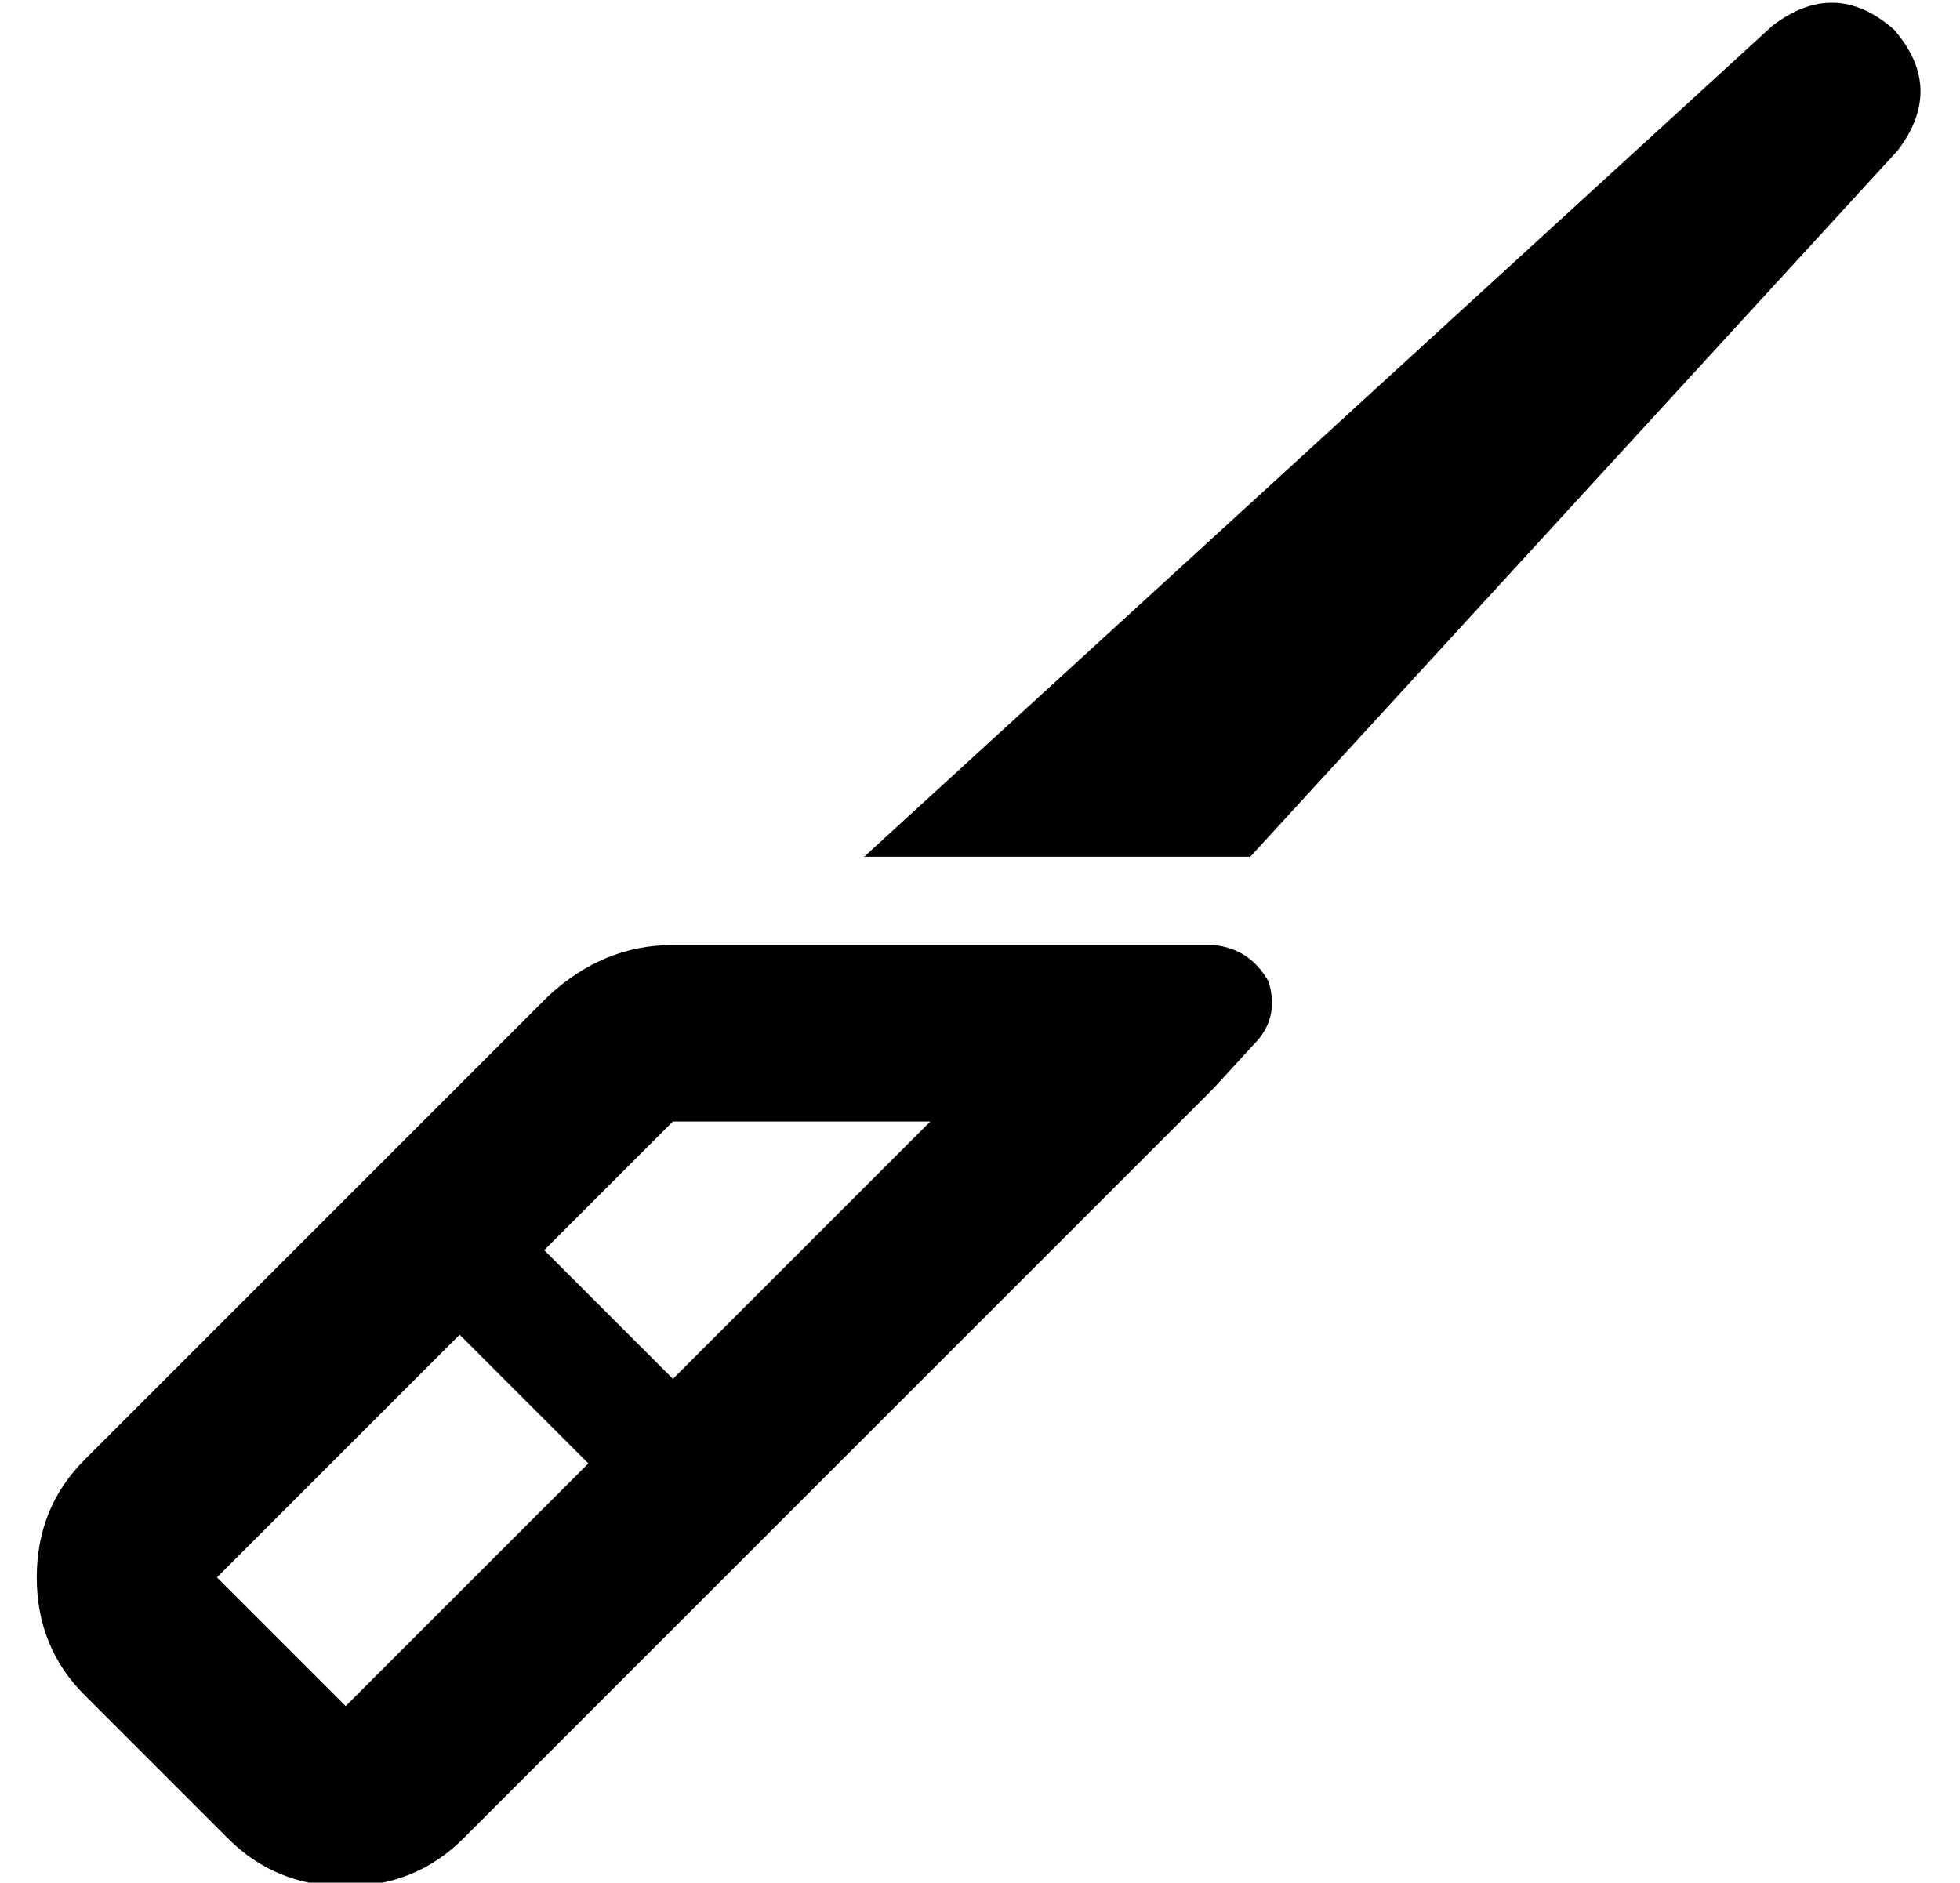 <?xml version="1.0" standalone="no"?>
<!DOCTYPE svg PUBLIC "-//W3C//DTD SVG 1.1//EN" "http://www.w3.org/Graphics/SVG/1.1/DTD/svg11.dtd" >
<svg xmlns="http://www.w3.org/2000/svg" xmlns:xlink="http://www.w3.org/1999/xlink" version="1.1" viewBox="-10 -40 533 512">
   <path fill="currentColor"
d="M506 1q13 -17 -1 -33q-16 -14 -33 -1l-247 226v0h105v0l176 -192v0zM13 421l39 39l-39 -39l39 39q13 13 32 13t32 -13l195 -195v0l1 -1v0l8 -8v0l11 -12v0q7 -7 4 -17q-5 -9 -15 -10h-16h-131q-19 0 -34 14l-126 126v0q-13 13 -13 32t13 32v0zM243 265l-70 70l70 -70
l-70 70l-35 -35v0l35 -35v0h70v0zM150 358l-66 66l66 -66l-66 66l-35 -35v0l66 -66v0l35 35v0z" />
</svg>
